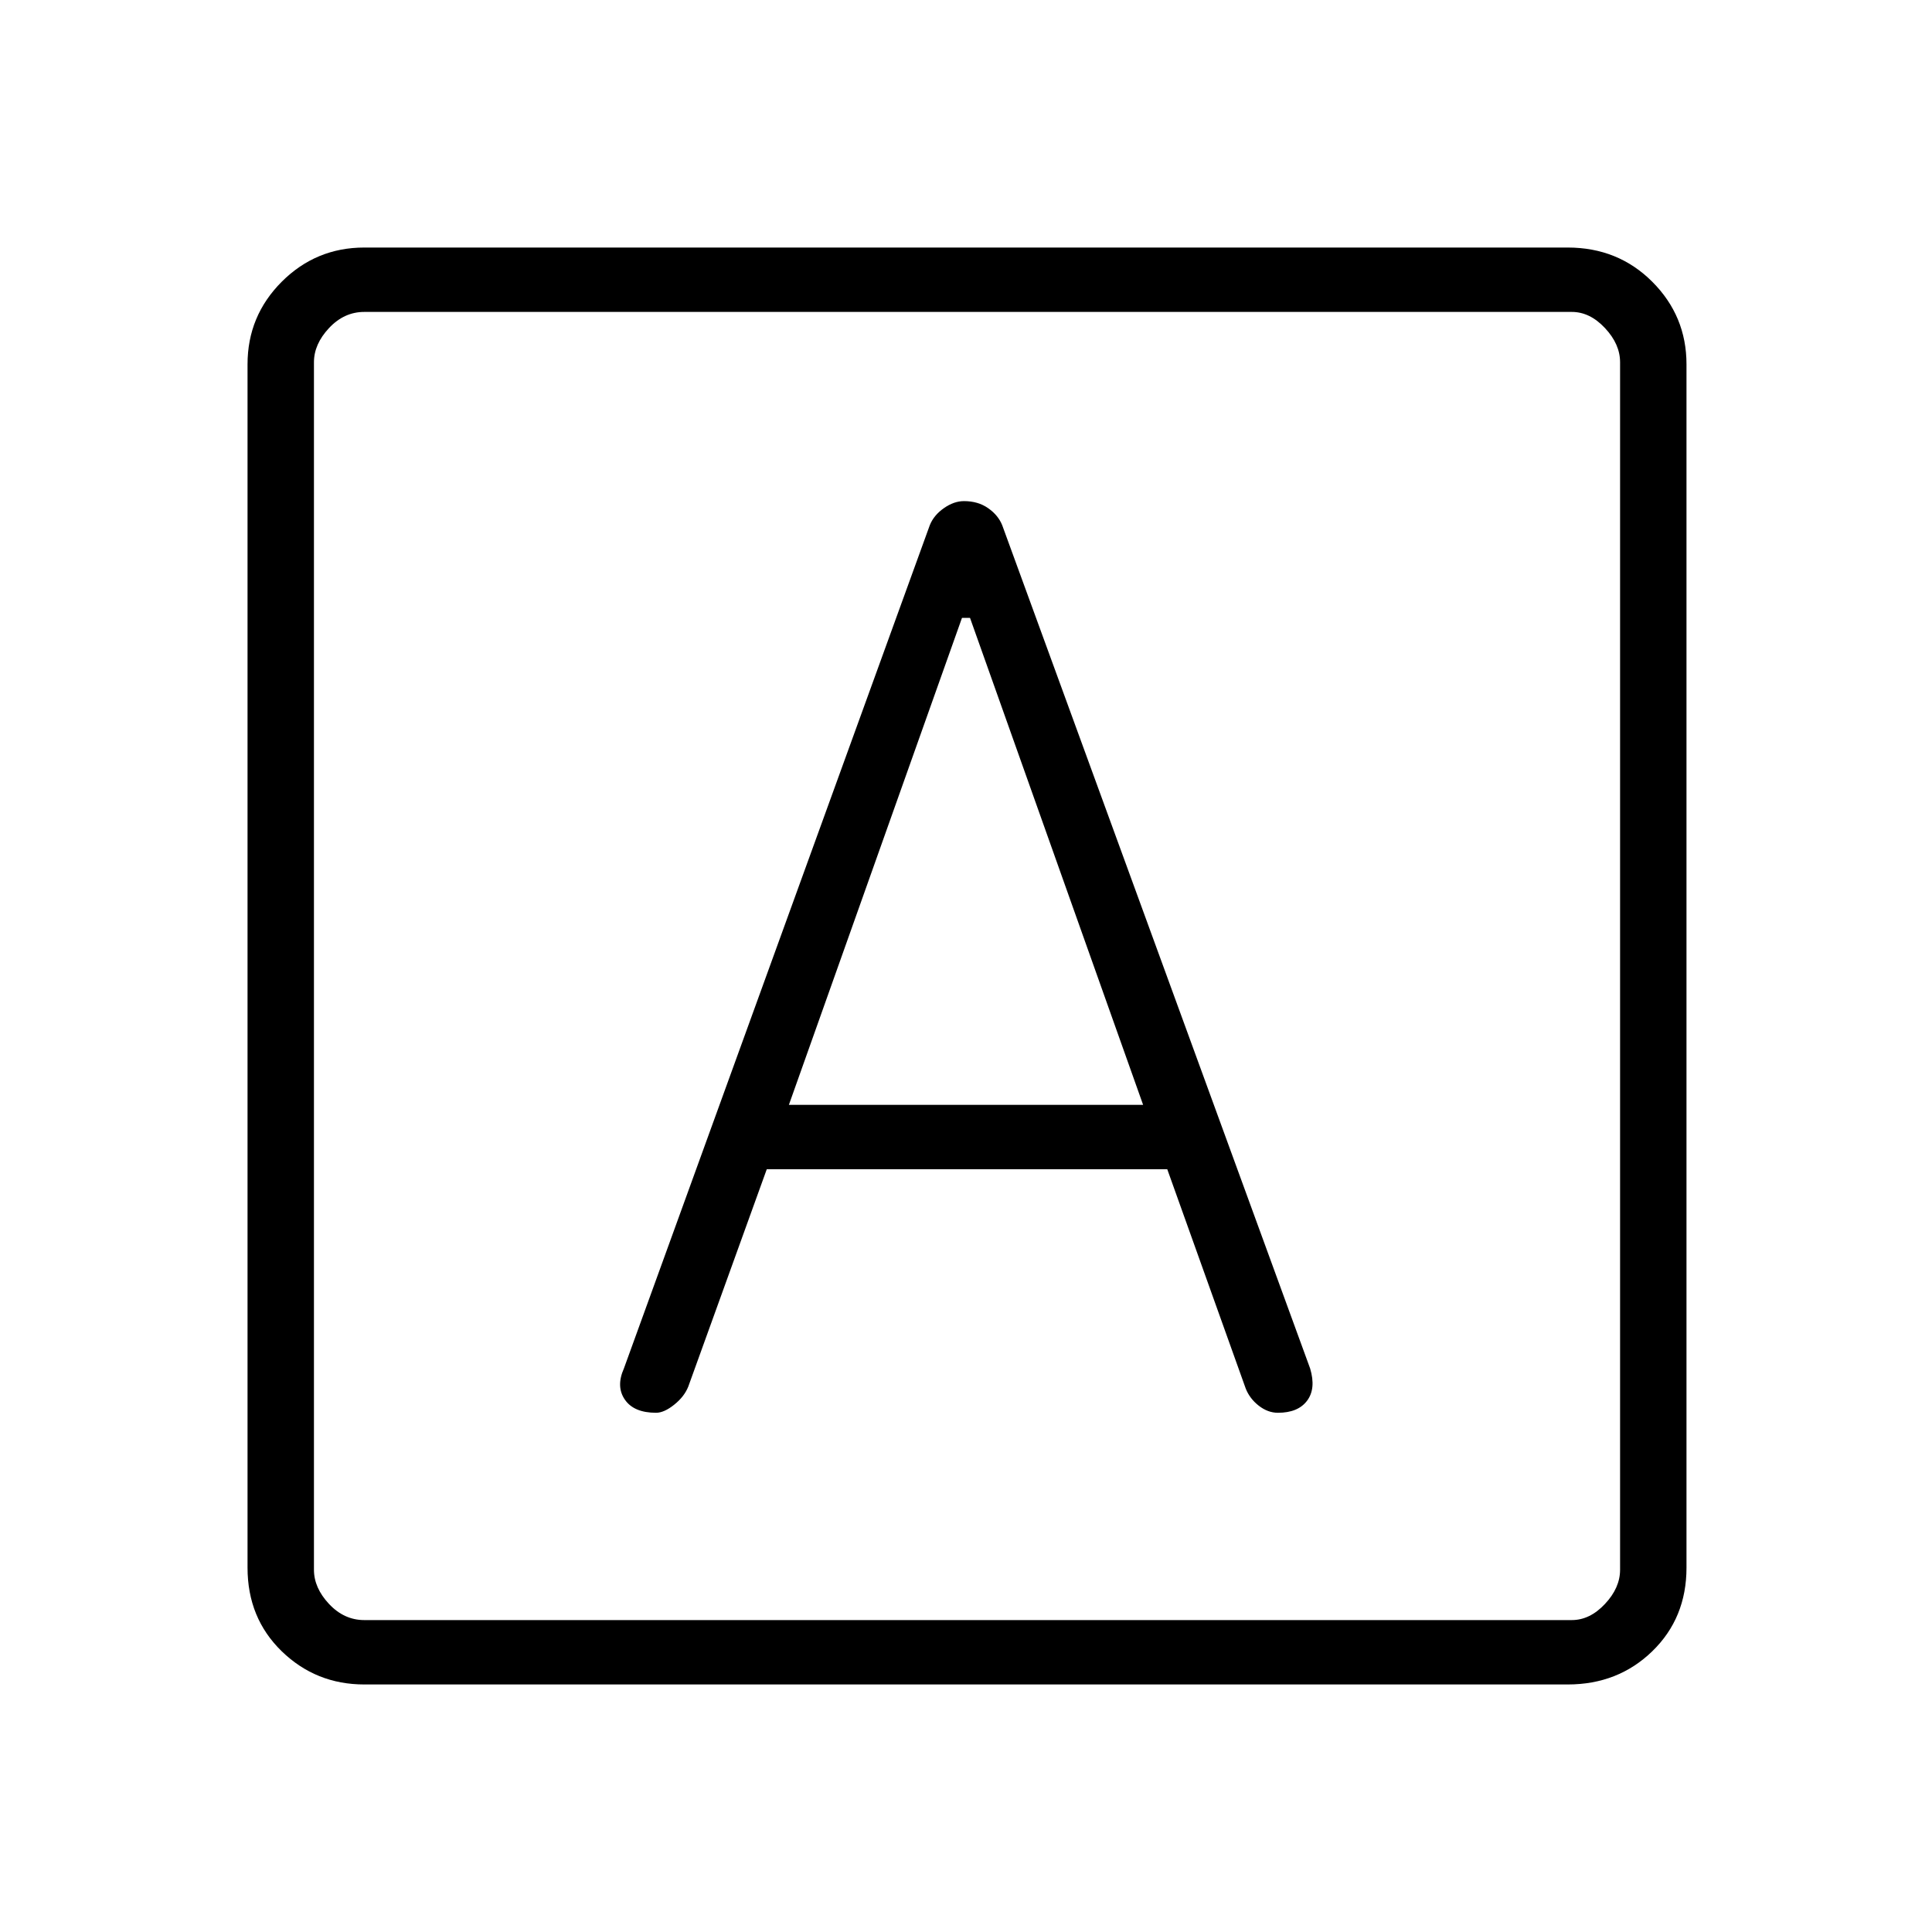 <svg xmlns="http://www.w3.org/2000/svg" height="40" width="40"><path d="M13.583 29.25Q13.75 29.25 13.958 29.083Q14.167 28.917 14.25 28.708L15.875 24.208H24.167L25.792 28.75Q25.875 28.958 26.062 29.104Q26.25 29.25 26.458 29.25Q26.875 29.25 27.062 29Q27.25 28.75 27.125 28.333L20.75 10.875Q20.667 10.667 20.458 10.521Q20.25 10.375 19.958 10.375Q19.75 10.375 19.542 10.521Q19.333 10.667 19.25 10.875L12.917 28.333Q12.75 28.708 12.938 28.979Q13.125 29.25 13.583 29.25ZM16.333 22.875 19.917 12.792H20.083L23.667 22.875ZM7.542 34.875Q6.542 34.875 5.833 34.188Q5.125 33.5 5.125 32.458V7.542Q5.125 6.542 5.833 5.833Q6.542 5.125 7.542 5.125H32.458Q33.5 5.125 34.208 5.833Q34.917 6.542 34.917 7.542V32.458Q34.917 33.5 34.208 34.188Q33.5 34.875 32.458 34.875ZM7.542 33.542H32.542Q32.917 33.542 33.229 33.208Q33.542 32.875 33.542 32.5V7.5Q33.542 7.125 33.229 6.792Q32.917 6.458 32.542 6.458H7.542Q7.125 6.458 6.812 6.792Q6.5 7.125 6.5 7.5V32.5Q6.5 32.875 6.812 33.208Q7.125 33.542 7.542 33.542ZM6.5 6.458Q6.5 6.458 6.5 6.792Q6.5 7.125 6.5 7.5V32.5Q6.5 32.875 6.5 33.208Q6.5 33.542 6.5 33.542Q6.5 33.542 6.5 33.208Q6.5 32.875 6.5 32.5V7.5Q6.5 7.125 6.5 6.792Q6.5 6.458 6.5 6.458Z"/></svg>